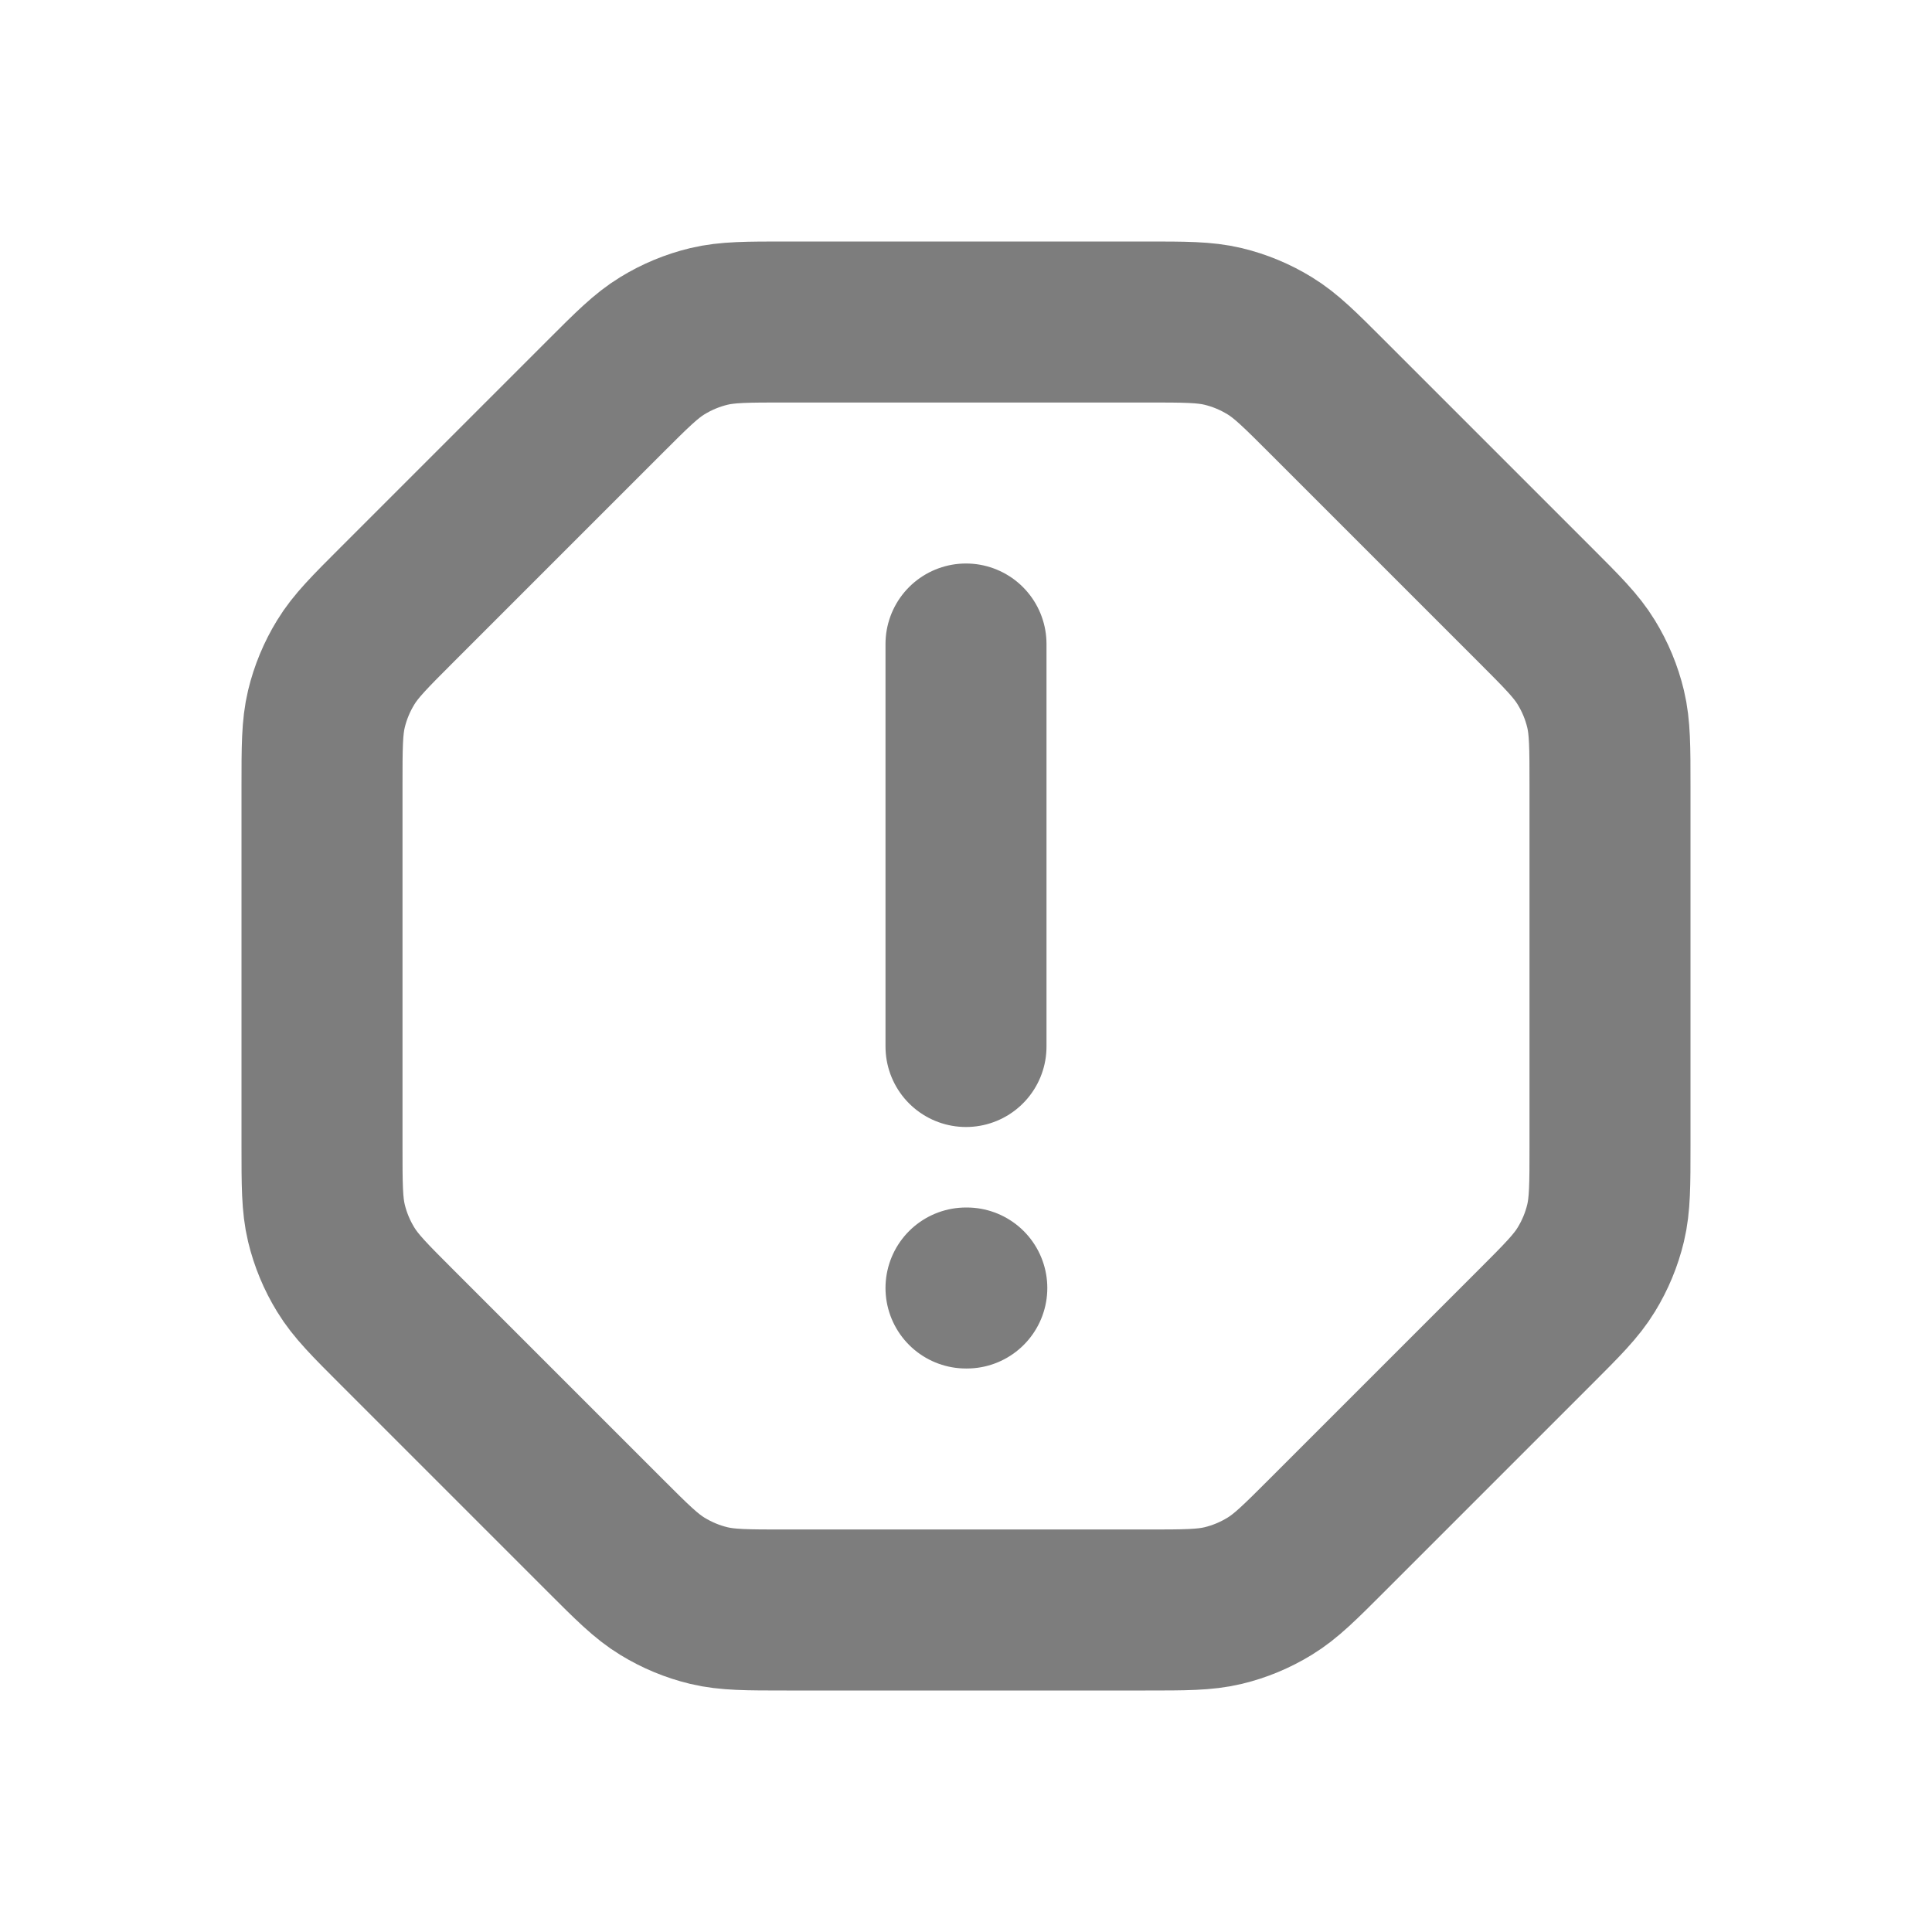 <svg width="24" height="24" viewBox="0 0 24 24" fill="none" xmlns="http://www.w3.org/2000/svg">
<path d="M12 8V13M12 16H12.01M4.937 16.493C4.591 16.147 4.418 15.974 4.295 15.772C4.185 15.593 4.104 15.398 4.055 15.194C4 14.964 4 14.719 4 14.23V9.77C4 9.281 4 9.036 4.055 8.806C4.104 8.602 4.185 8.407 4.295 8.228C4.418 8.026 4.591 7.853 4.937 7.507L7.507 4.937C7.853 4.591 8.026 4.418 8.228 4.295C8.407 4.185 8.602 4.104 8.806 4.055C9.036 4 9.281 4 9.77 4H14.23C14.719 4 14.964 4 15.194 4.055C15.398 4.104 15.593 4.185 15.772 4.295C15.974 4.418 16.147 4.591 16.493 4.937L19.063 7.507C19.409 7.853 19.582 8.026 19.705 8.228C19.815 8.407 19.896 8.602 19.945 8.806C20 9.036 20 9.281 20 9.77V14.23C20 14.719 20 14.964 19.945 15.194C19.896 15.398 19.815 15.593 19.705 15.772C19.582 15.974 19.409 16.147 19.063 16.493L16.493 19.063C16.147 19.409 15.974 19.582 15.772 19.705C15.593 19.815 15.398 19.896 15.194 19.945C14.964 20 14.719 20 14.23 20H9.77C9.281 20 9.036 20 8.806 19.945C8.602 19.896 8.407 19.815 8.228 19.705C8.026 19.582 7.853 19.409 7.507 19.063L4.937 16.493Z" stroke="#7D7D7D" stroke-width="2" stroke-linecap="round" stroke-linejoin="round"/>
</svg>
